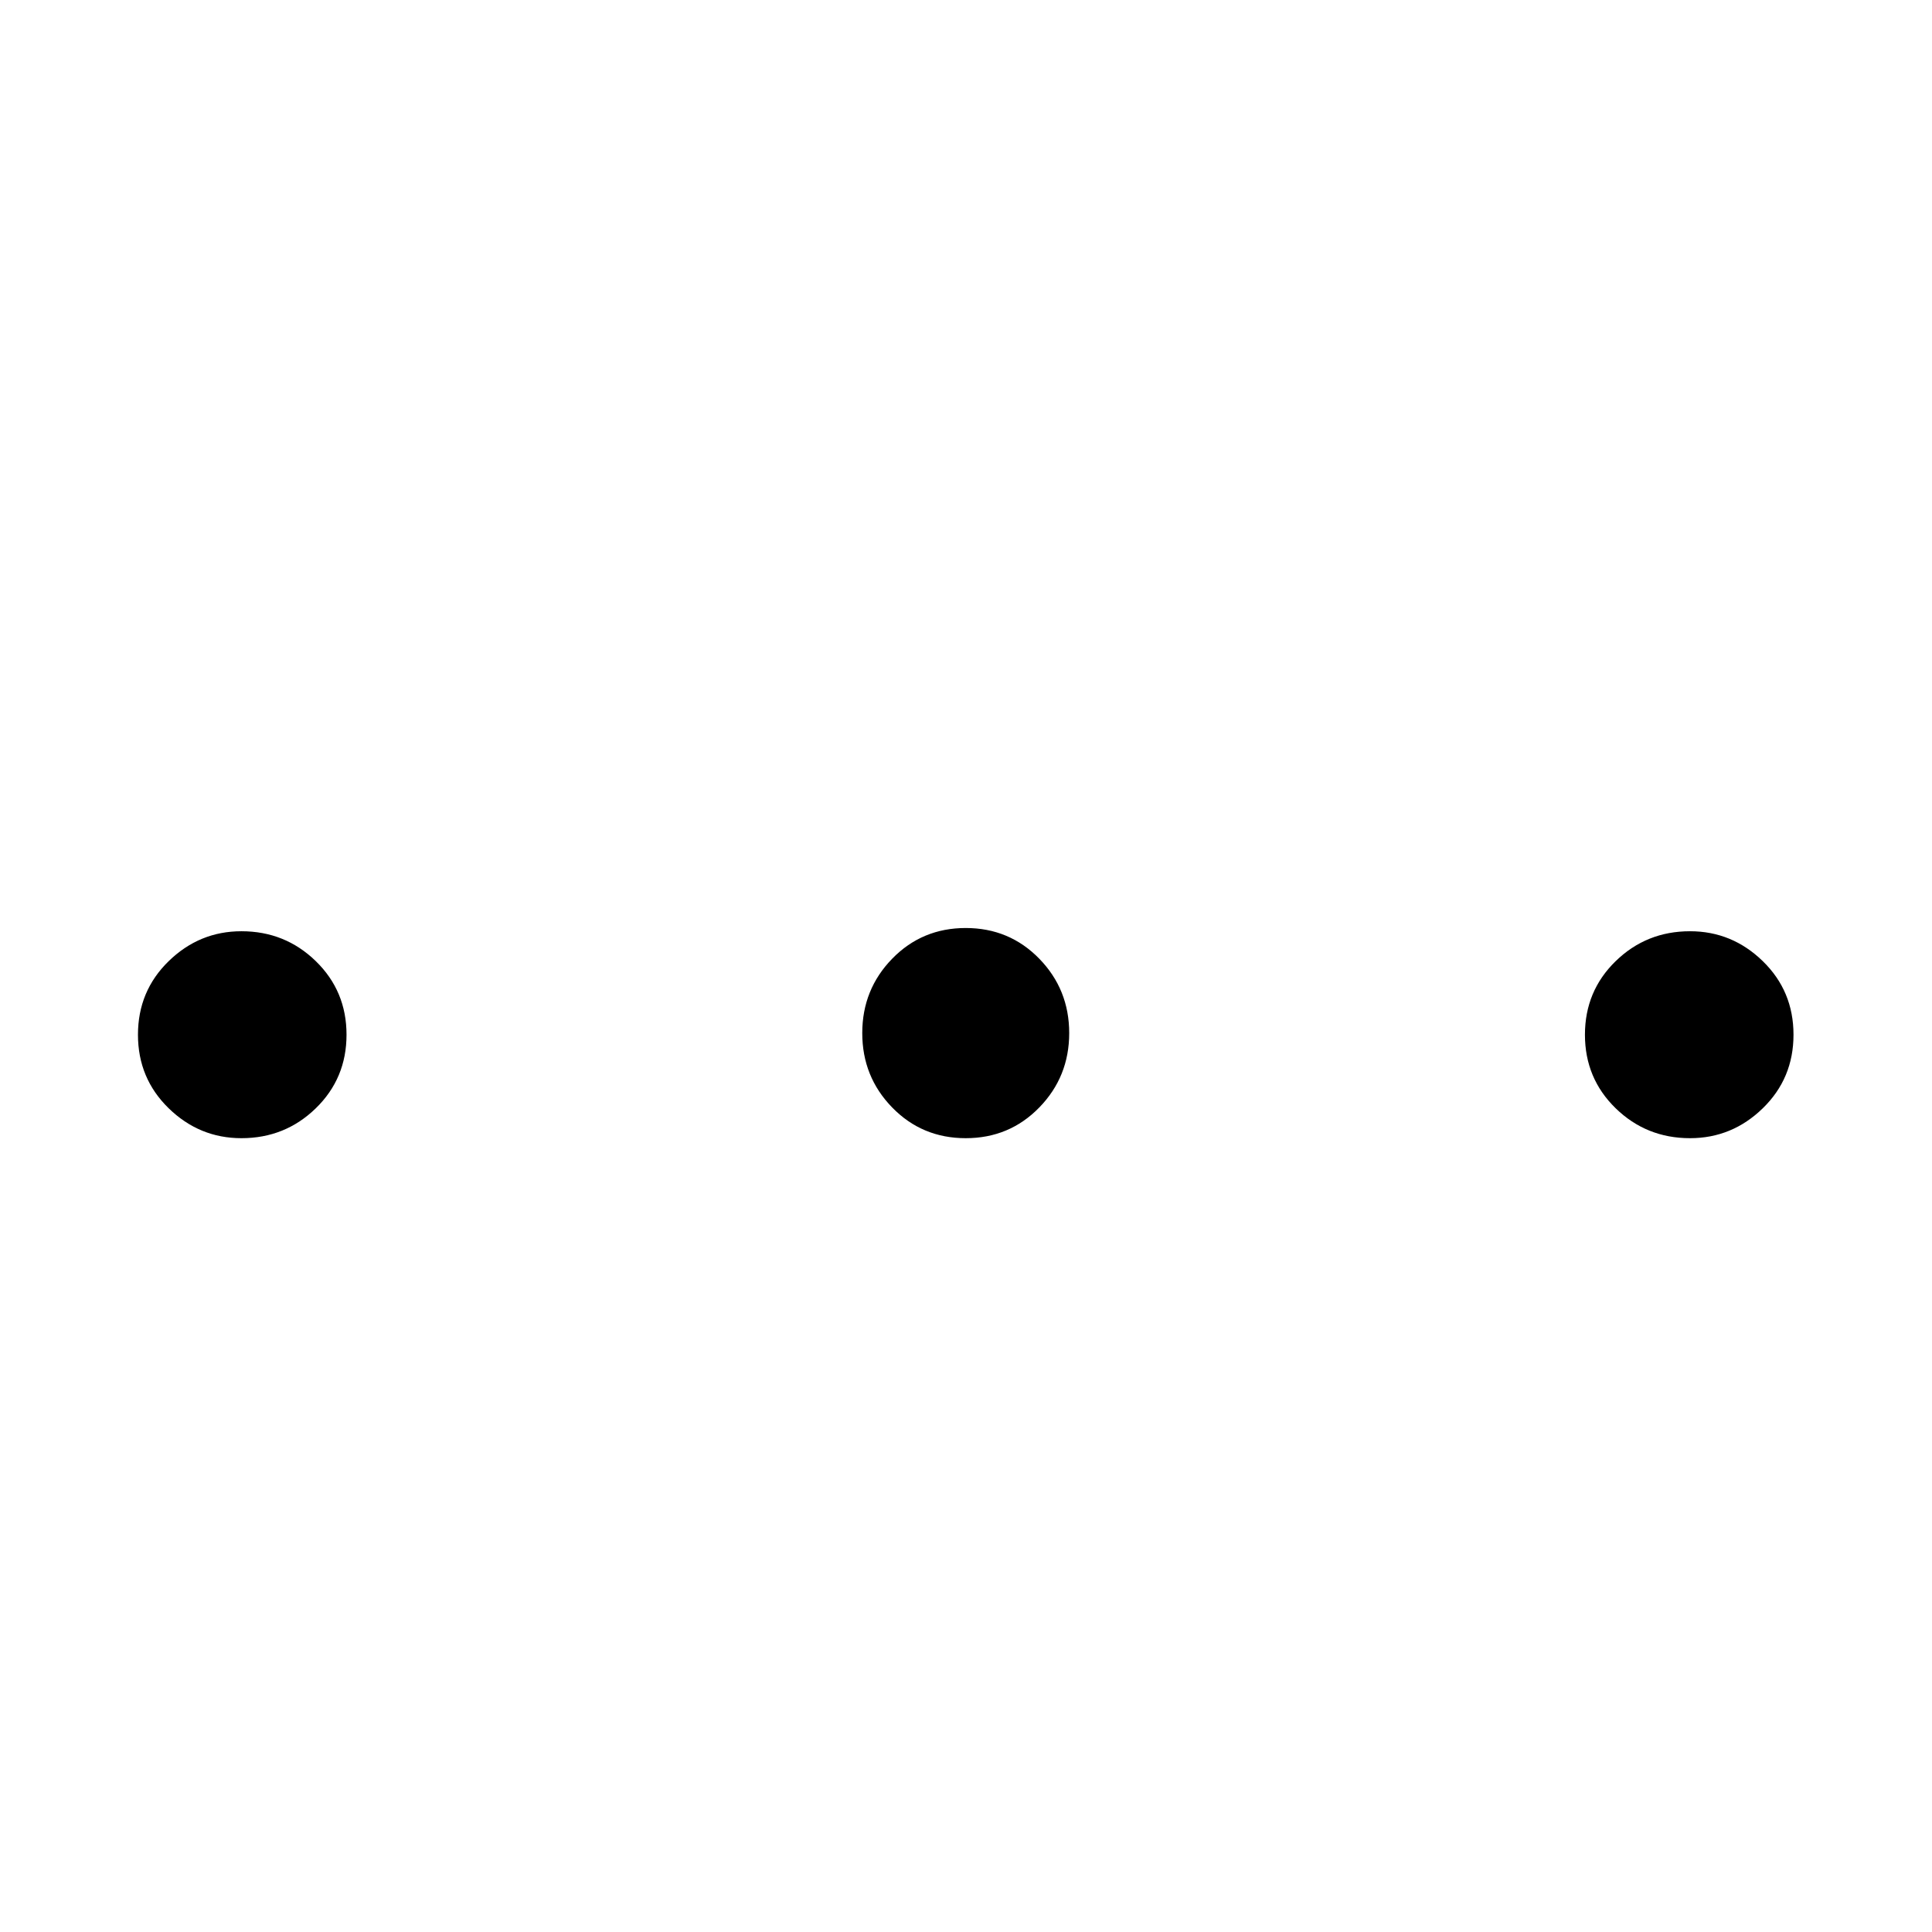 <svg viewBox="0 0 1195 1195" xmlns="http://www.w3.org/2000/svg"><path d="M149.333 704q-26 0-45-18.5t-19-45.5 19-45.5 45-18.5q27 0 46 18.5t19 45.5-19 45.5-46 18.5zm448 0q-27 0-45.5-19t-18.5-46 18.5-46 45.5-19 45.5 19 18.5 46-18.5 46-45.5 19zm448 0q-27 0-46-18.5t-19-45.5 19-45.5 46-18.5q26 0 45 18.5t19 45.5-19 45.5-45 18.5z"/></svg>
